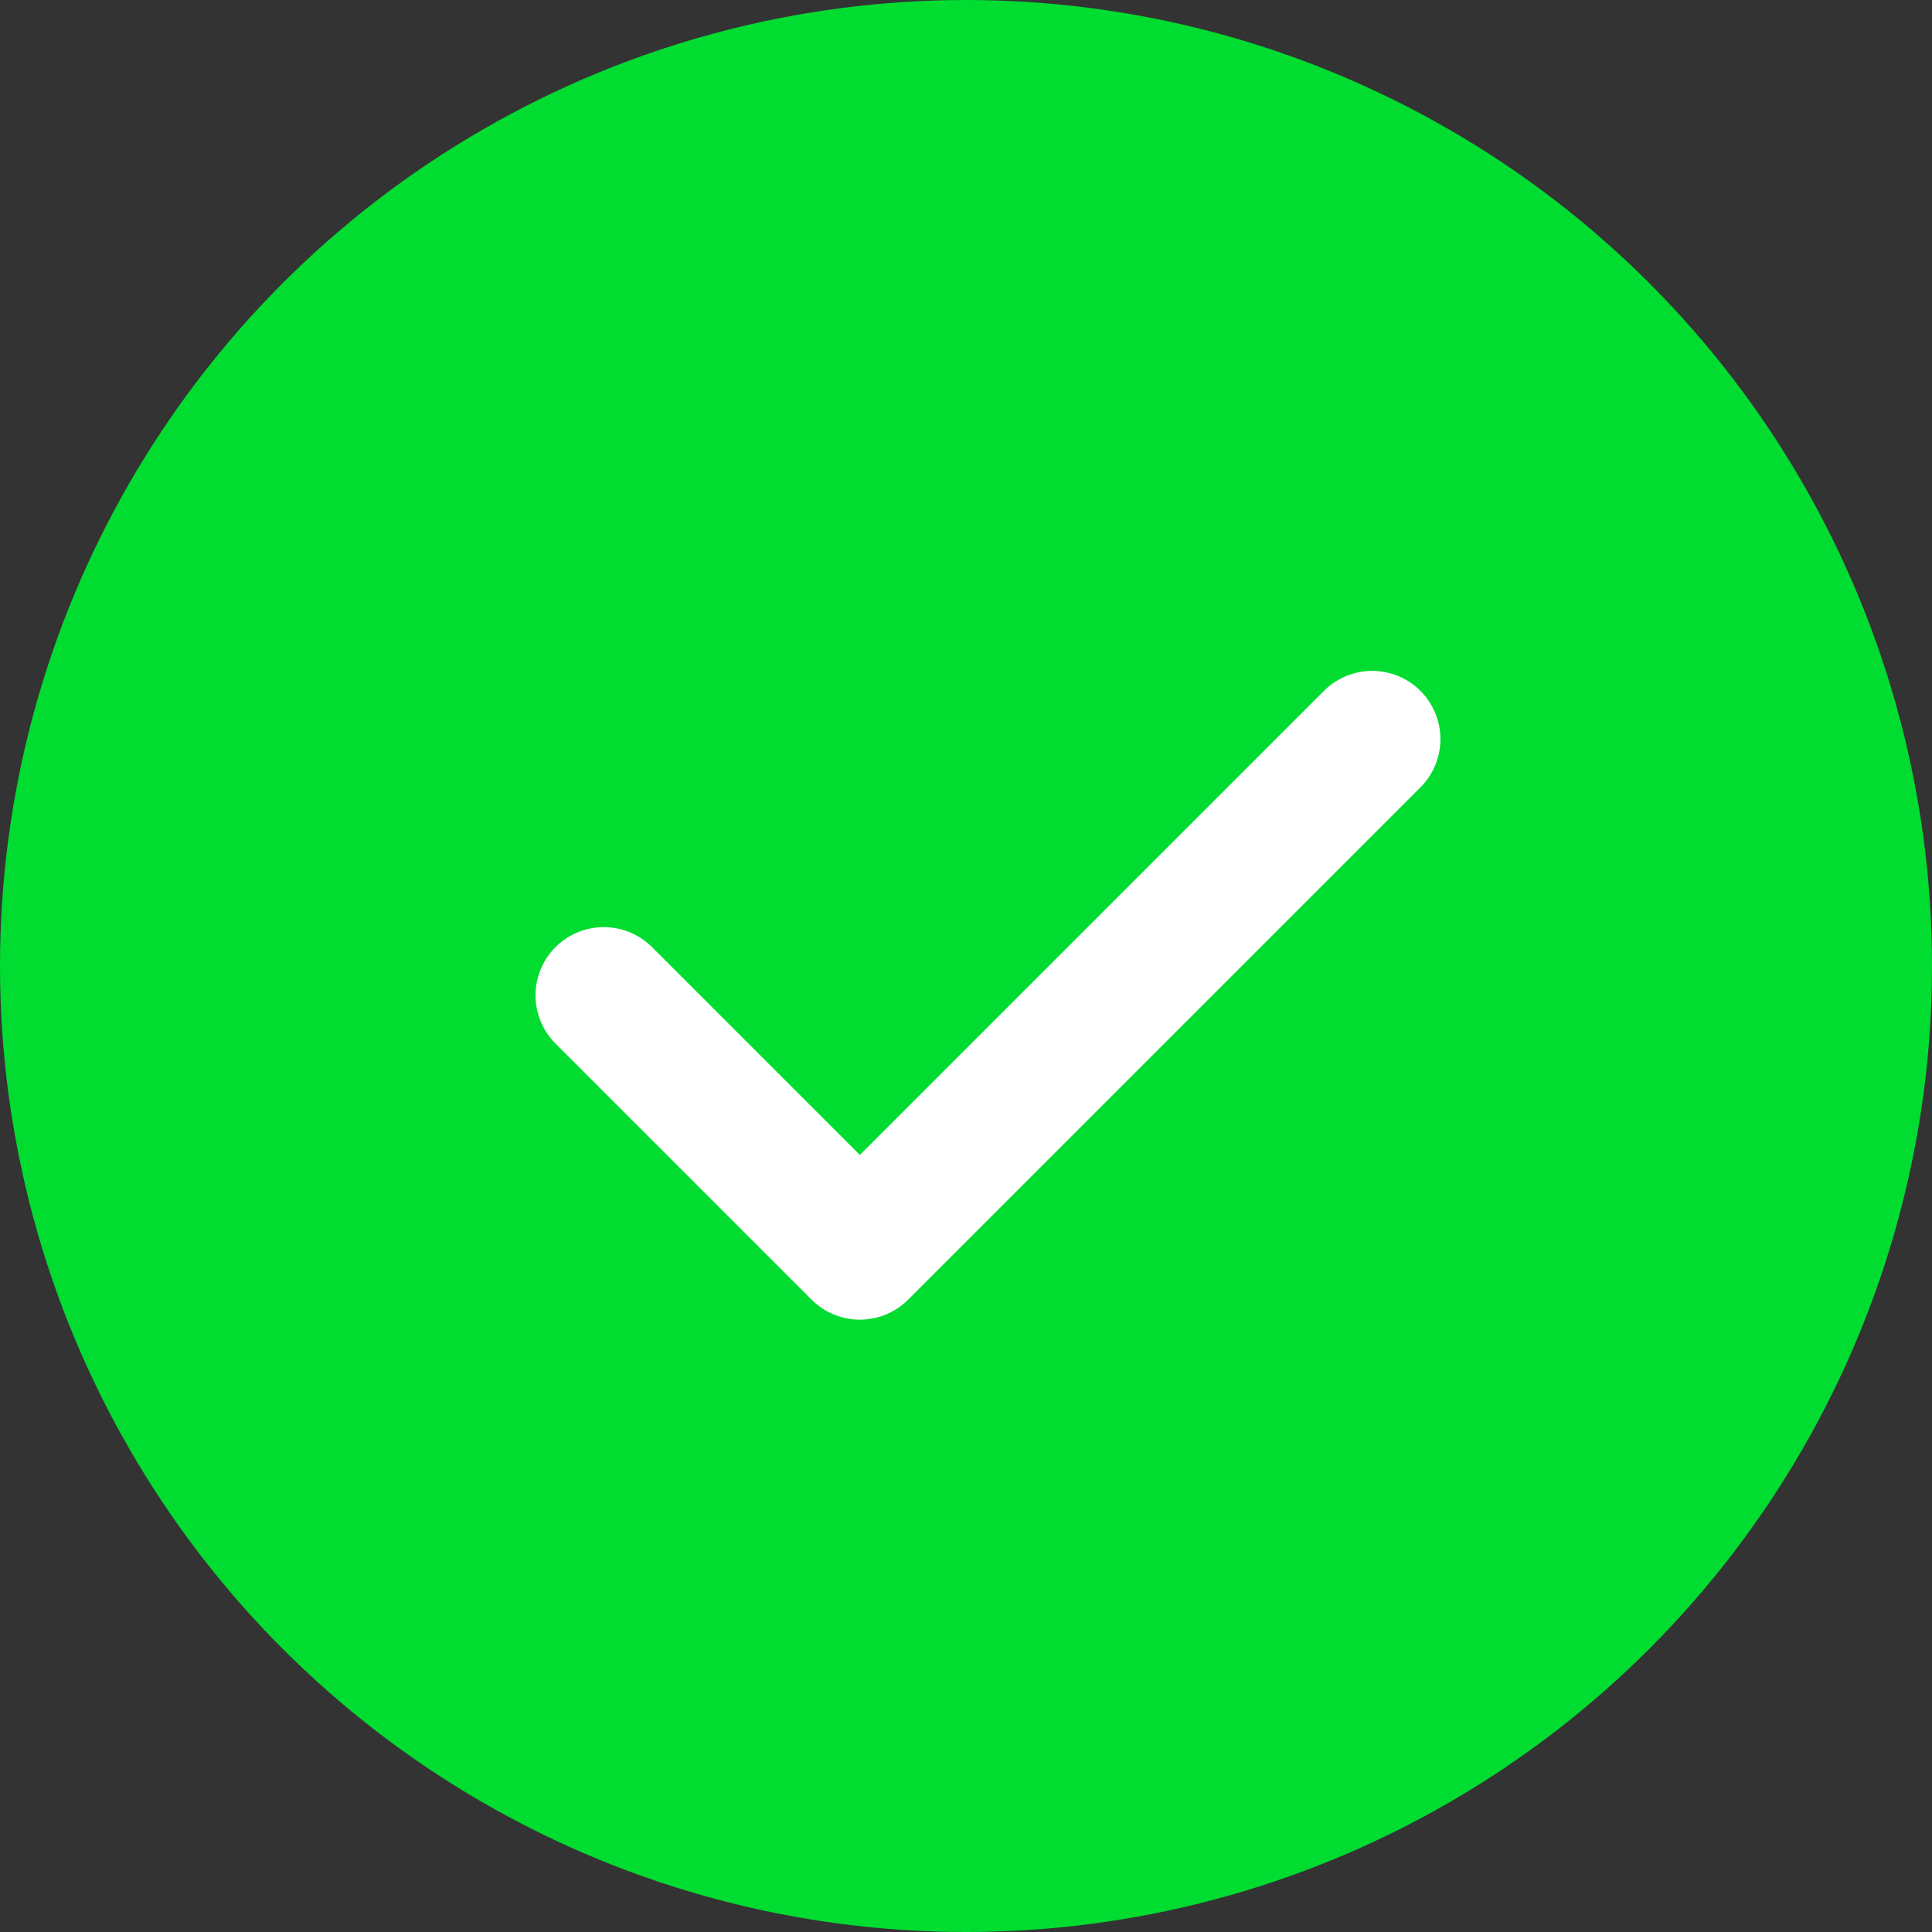 <svg width="16" height="16" viewBox="0 0 16 16" fill="none" xmlns="http://www.w3.org/2000/svg">
<rect x="0" y="0" width="16" height="16" fill="#333333" stroke="none"/>
<circle cx="8" cy="8" r="8" fill="#01DC31"/>
<path d="M5 8.243L7.121 10.364L11.364 6.121" stroke="white" stroke-width="1.13" stroke-linecap="round" stroke-linejoin="round"/>
</svg>
